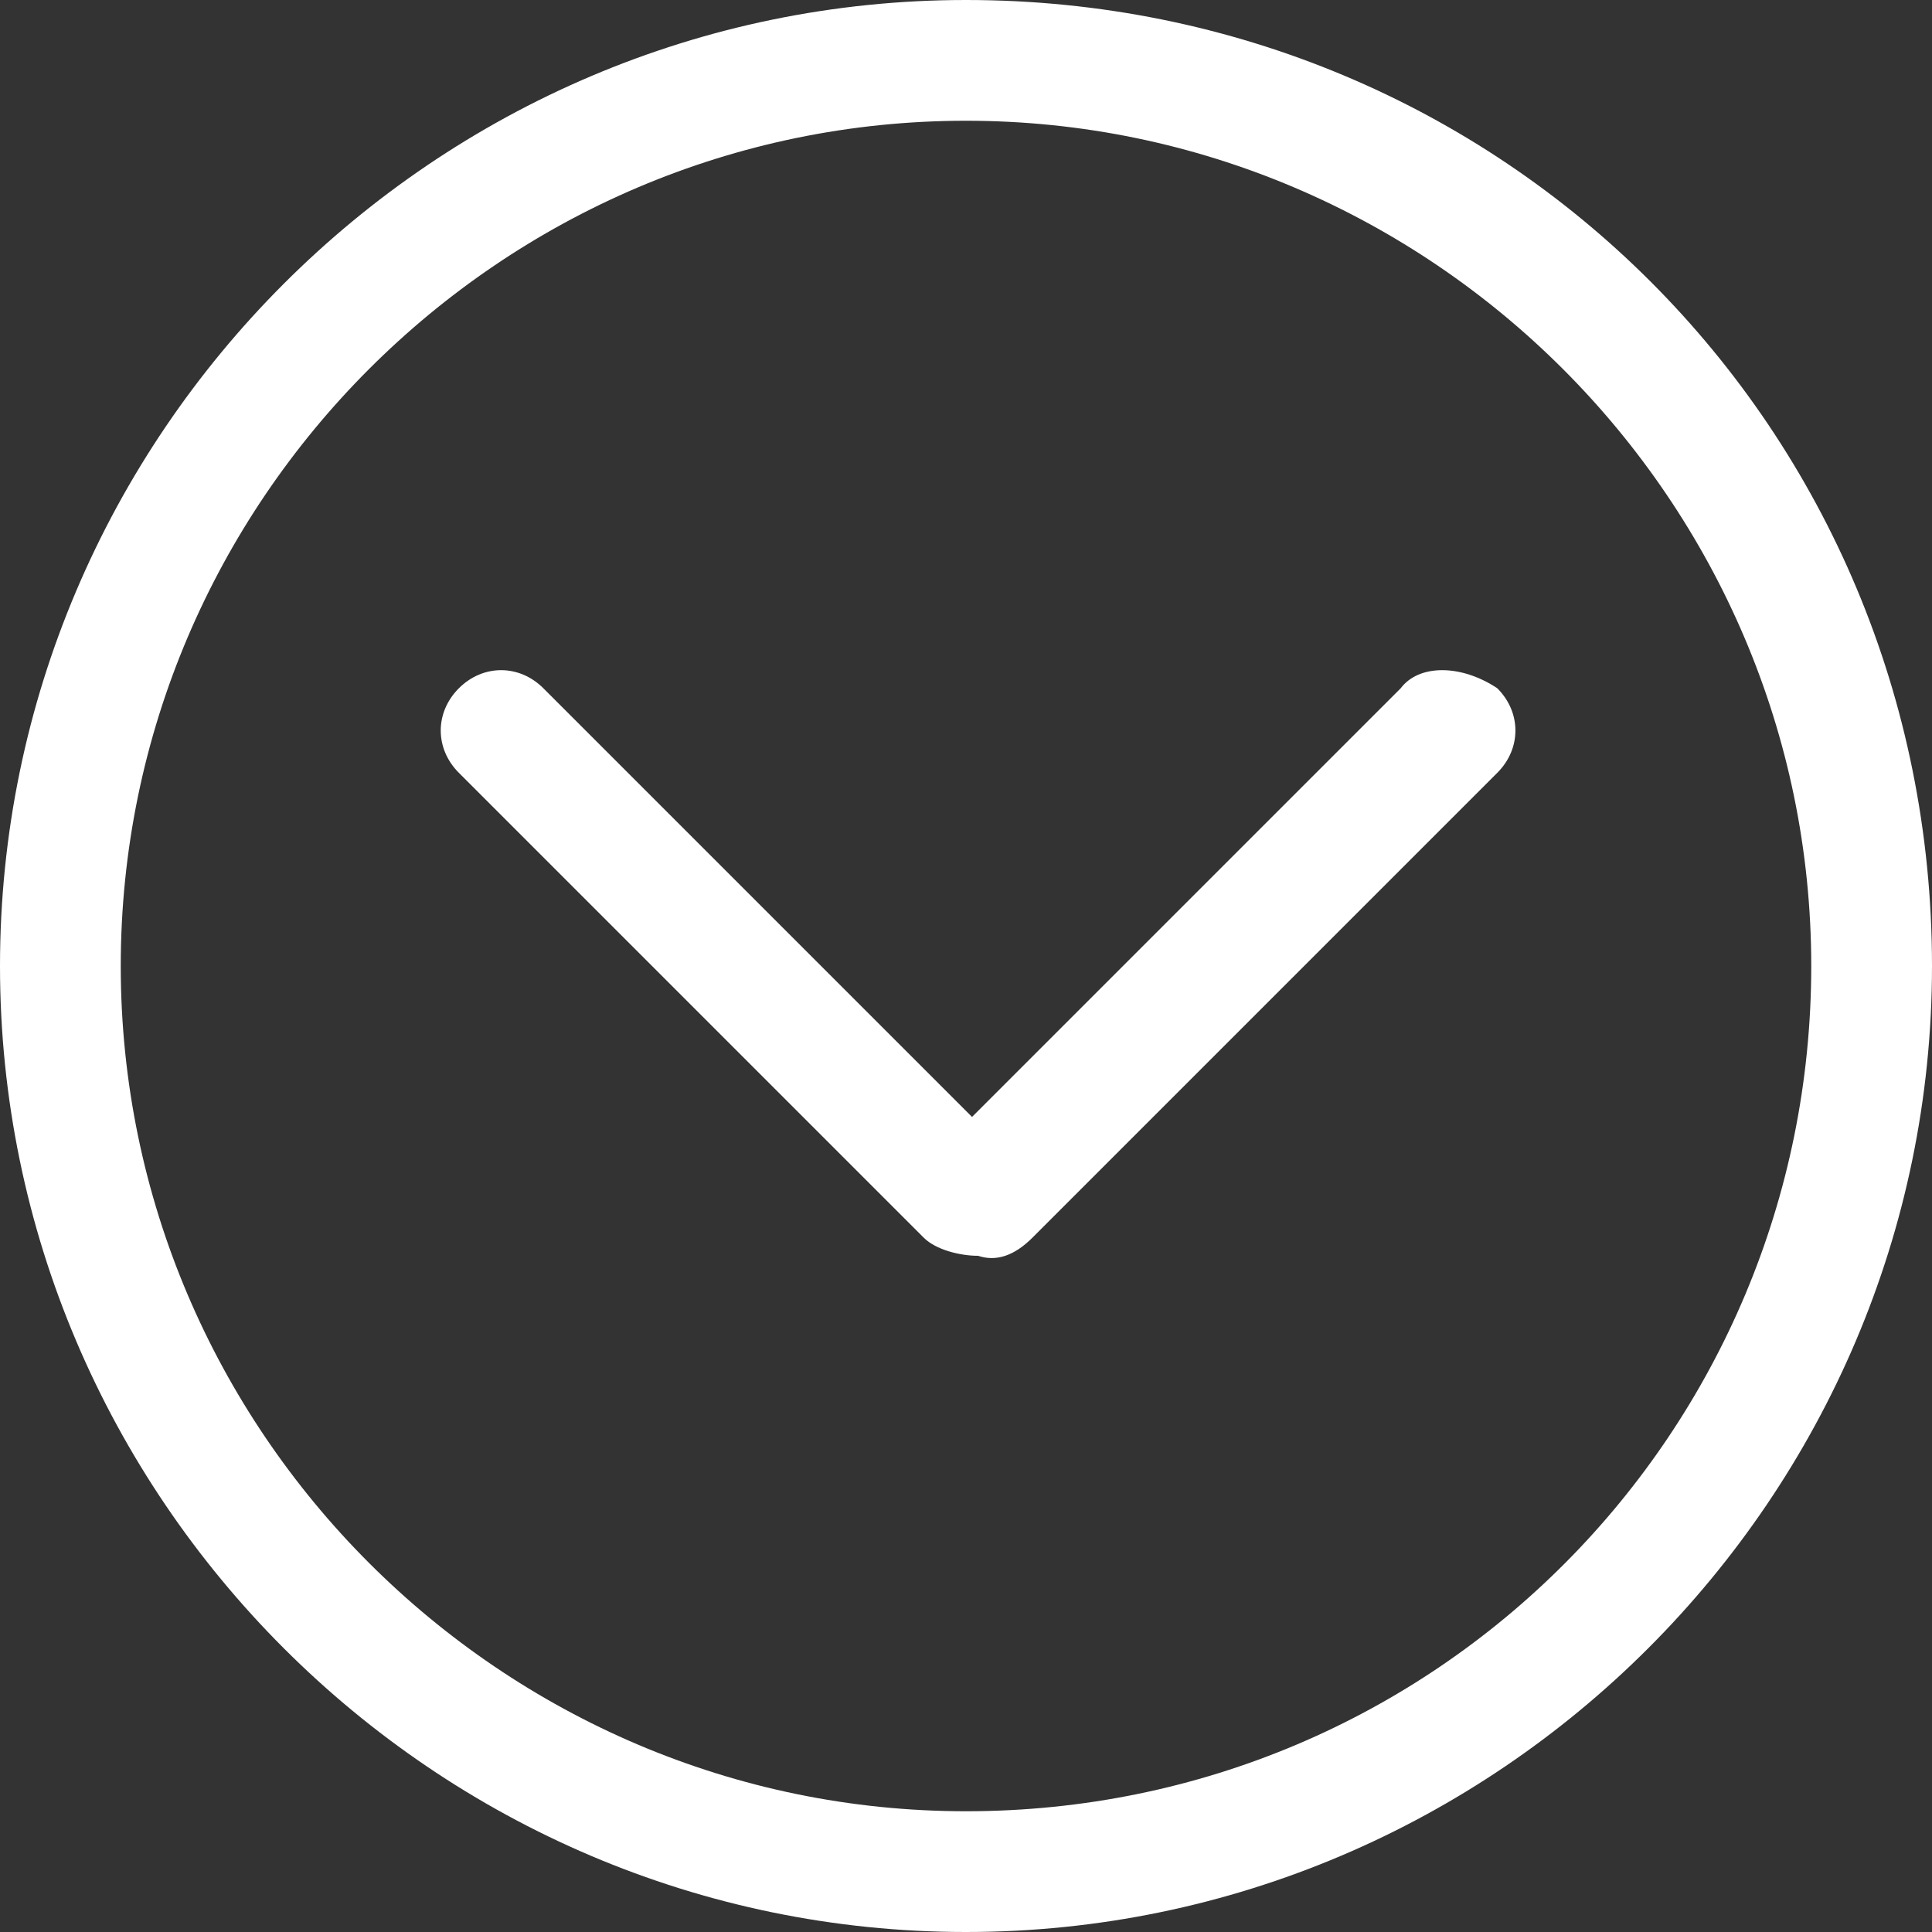 <?xml version="1.0" encoding="UTF-8" standalone="no"?>
<!-- Generator: Adobe Illustrator 22.1.0, SVG Export Plug-In . SVG Version: 6.00 Build 0)  -->

<svg
   xmlns:dc="http://purl.org/dc/elements/1.1/"
   xmlns:cc="http://creativecommons.org/ns#"
   xmlns:rdf="http://www.w3.org/1999/02/22-rdf-syntax-ns#"
   xmlns:svg="http://www.w3.org/2000/svg"
   xmlns="http://www.w3.org/2000/svg"
   xmlns:sodipodi="http://sodipodi.sourceforge.net/DTD/sodipodi-0.dtd"
   xmlns:inkscape="http://www.inkscape.org/namespaces/inkscape"
   version="1.1"
   x="0px"
   y="0px"
   viewBox="0 0 32 32"
   xml:space="preserve"
   id="svg22"
   sodipodi:docname="point.svg"
   width="32"
   height="32"
   inkscape:version="0.92.4 (5da689c313, 2019-01-14)"><rect x="0" y="0" width="32" height="32" fill="#333333" stroke="none"/><defs
   id="defs26" /><sodipodi:namedview
   pagecolor="#ffffff"
   bordercolor="#666666"
   borderopacity="1"
   objecttolerance="10"
   gridtolerance="10"
   guidetolerance="10"
   inkscape:pageopacity="0"
   inkscape:pageshadow="2"
   inkscape:window-width="716"
   inkscape:window-height="480"
   id="namedview24"
   showgrid="false"
   fit-margin-top="0"
   fit-margin-left="0"
   fit-margin-right="0"
   fit-margin-bottom="0"
   inkscape:zoom="5.6594723"
   inkscape:cx="15.95"
   inkscape:cy="17.35"
   inkscape:window-x="0"
   inkscape:window-y="0"
   inkscape:window-maximized="0"
   inkscape:current-layer="svg22" />
<style
   type="text/css"
   id="style2">
	.st0{display:none;}
	.st1{display:inline;}
	.st2{fill:#D2A56D;}
	.st3{fill:#FFFFFF;}
</style>
<g
   id="Слой_1"
   class="st0"
   style="display:none"
   transform="translate(-5.8,-6.2)">
	<g
   id="_x31__15_"
   class="st1"
   style="display:inline">
		<g
   id="g6">
			<path
   class="st2"
   d="m 15.2,5 c -6.6,0 -12,5.4 -12,12 0,5 10,20 12,20 2,0 12,-15 12,-20 0,-6.6 -5.4,-12 -12,-12 z m 0,29 c -1.7,0 -10,-12.8 -10,-17 0,-5.5 4.5,-10 10,-10 5.5,0 10,4.5 10,10 0,4.1 -8.4,17 -10,17 z m 0,-22 c -2.8,0 -5,2.2 -5,5 0,2.8 2.2,5 5,5 2.8,0 5,-2.2 5,-5 0,-2.8 -2.3,-5 -5,-5 z m 0,8 c -1.7,0 -3,-1.3 -3,-3 0,-1.7 1.3,-3 3,-3 1.7,0 3,1.3 3,3 0,1.7 -1.4,3 -3,3 z"
   id="path4"
   inkscape:connector-curvature="0"
   style="fill:#d2a56d" />
		</g>
	</g>
</g>
<g
   id="Слой_2"
   class="st0"
   style="display:none"
   transform="translate(-5.8,-6.2)">
	<g
   id="_x34__17_"
   class="st1"
   style="display:inline">
		<g
   id="g12">
			<path
   class="st2"
   d="M 34.7,29.3 29,25 c -1,-0.7 -2.1,-0.8 -2.9,0 l -1.8,1.8 c -1.8,-1.3 -3.7,-2.9 -5.4,-4.6 -2,-2 -3.8,-4.2 -5.3,-6.2 l 1.7,-1.7 c 0.8,-0.8 0.7,-1.9 0,-2.9 L 11,5.6 C 10.3,4.6 8.9,4.8 8.1,5.6 L 5.3,8.5 c -1.6,1.6 -1.1,3.7 0,5.8 0,0 3.6,6.4 9,11.8 5.1,5.1 11.8,9.1 11.8,9.1 2.3,0.8 4.2,1.6 5.7,0 l 2.9,-2.9 c 0.8,-0.9 0.8,-2.2 0,-3 z m -2.3,2.4 -1.8,1.8 c -0.7,0.7 -2.2,0.5 -3,0.1 C 24.4,31.9 19.4,28.1 16.1,25 12.2,21.4 6.8,12.8 6.8,12.8 6.5,12.1 6.4,10.3 6.9,9.8 L 8.7,8 c 0.6,-0.4 1.4,-0.5 1.8,0 l 2.7,3.7 c 0.4,0.6 0.5,1.3 0,1.8 L 11,15.7 c 0.4,0.5 5.9,9 13.6,13.7 l 2.3,-2.3 c 0.5,-0.5 1.2,-0.4 1.8,0 l 3.7,2.7 c 0.6,0.6 0.5,1.4 0,1.9 z"
   id="path10"
   inkscape:connector-curvature="0"
   style="fill:#d2a56d" />
		</g>
	</g>
</g>
<g
   id="Слой_3"
   transform="translate(-5.8,-6.2)">
	<g
   id="_x33__2_">
		<g
   id="g18">
			<path
   class="st3"
   d="m 29,17.6 -7.1,7.1 -7.1,-7.1 c -0.4,-0.4 -1,-0.4 -1.4,0 -0.4,0.4 -0.4,1 0,1.4 l 7.7,7.7 c 0.2,0.2 0.6,0.3 0.9,0.3 0.3,0.1 0.6,0 0.9,-0.3 L 30.6,19 C 31,18.6 31,18 30.6,17.6 30,17.2 29.3,17.2 29,17.6 Z M 21.8,6.2 c -8.8,0 -16,7.2 -16,16 0,8.8 7.2,16 16,16 8.8,0 16,-7.2 16,-16 0,-8.9 -7.1,-16 -16,-16 z m 0,30 c -7.7,0 -14,-6.3 -14,-14 0,-7.7 6.3,-14 14,-14 7.7,0 14,6.3 14,14 0,7.7 -6.2,14 -14,14 z"
   id="path16"
   inkscape:connector-curvature="0"
   style="fill:#ffffff" />
		</g>
	</g>
</g>
</svg>